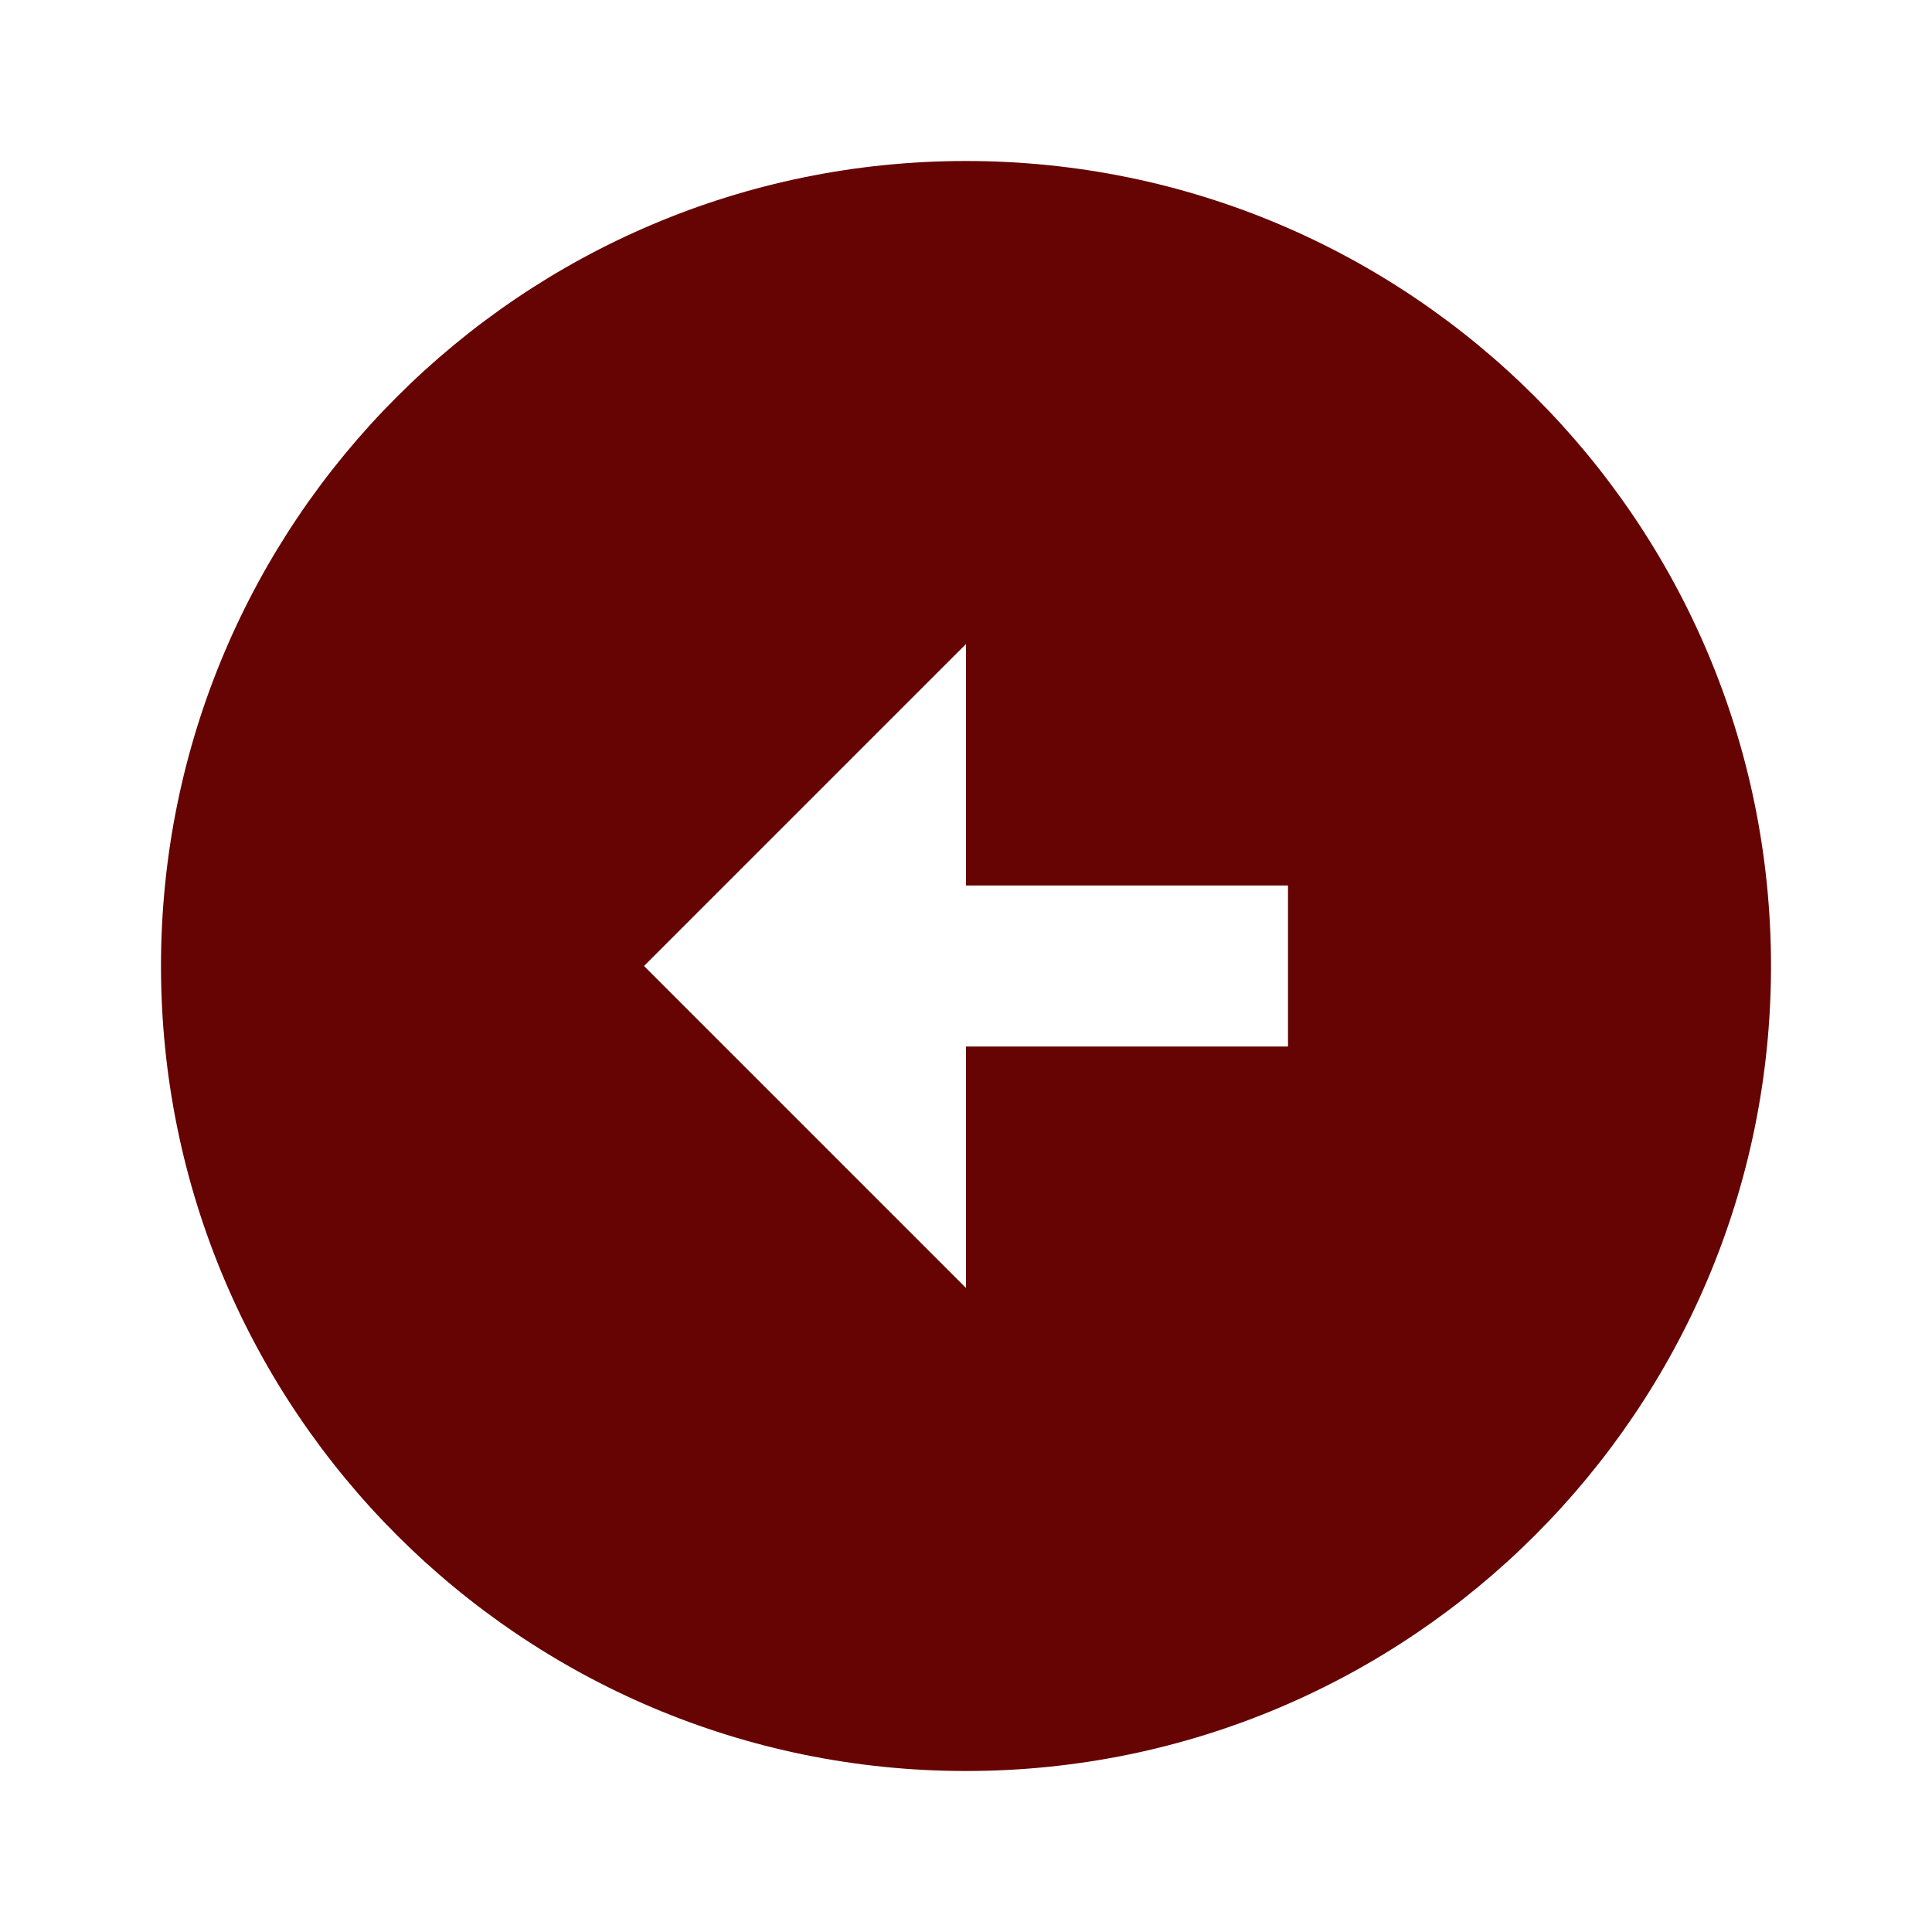 <svg xmlns="http://www.w3.org/2000/svg" viewBox="0 0 24 24" width="36" height="36"><path d="M12 2C17.52 2 22 6.48 22 12C22 17.52 17.52 22 12 22C6.48 22 2 17.52 2 12C2 6.48 6.48 2 12 2ZM12 11V8L8 12L12 16V13H16V11H12Z" fill="rgba(102,3,3,1)"></path></svg>